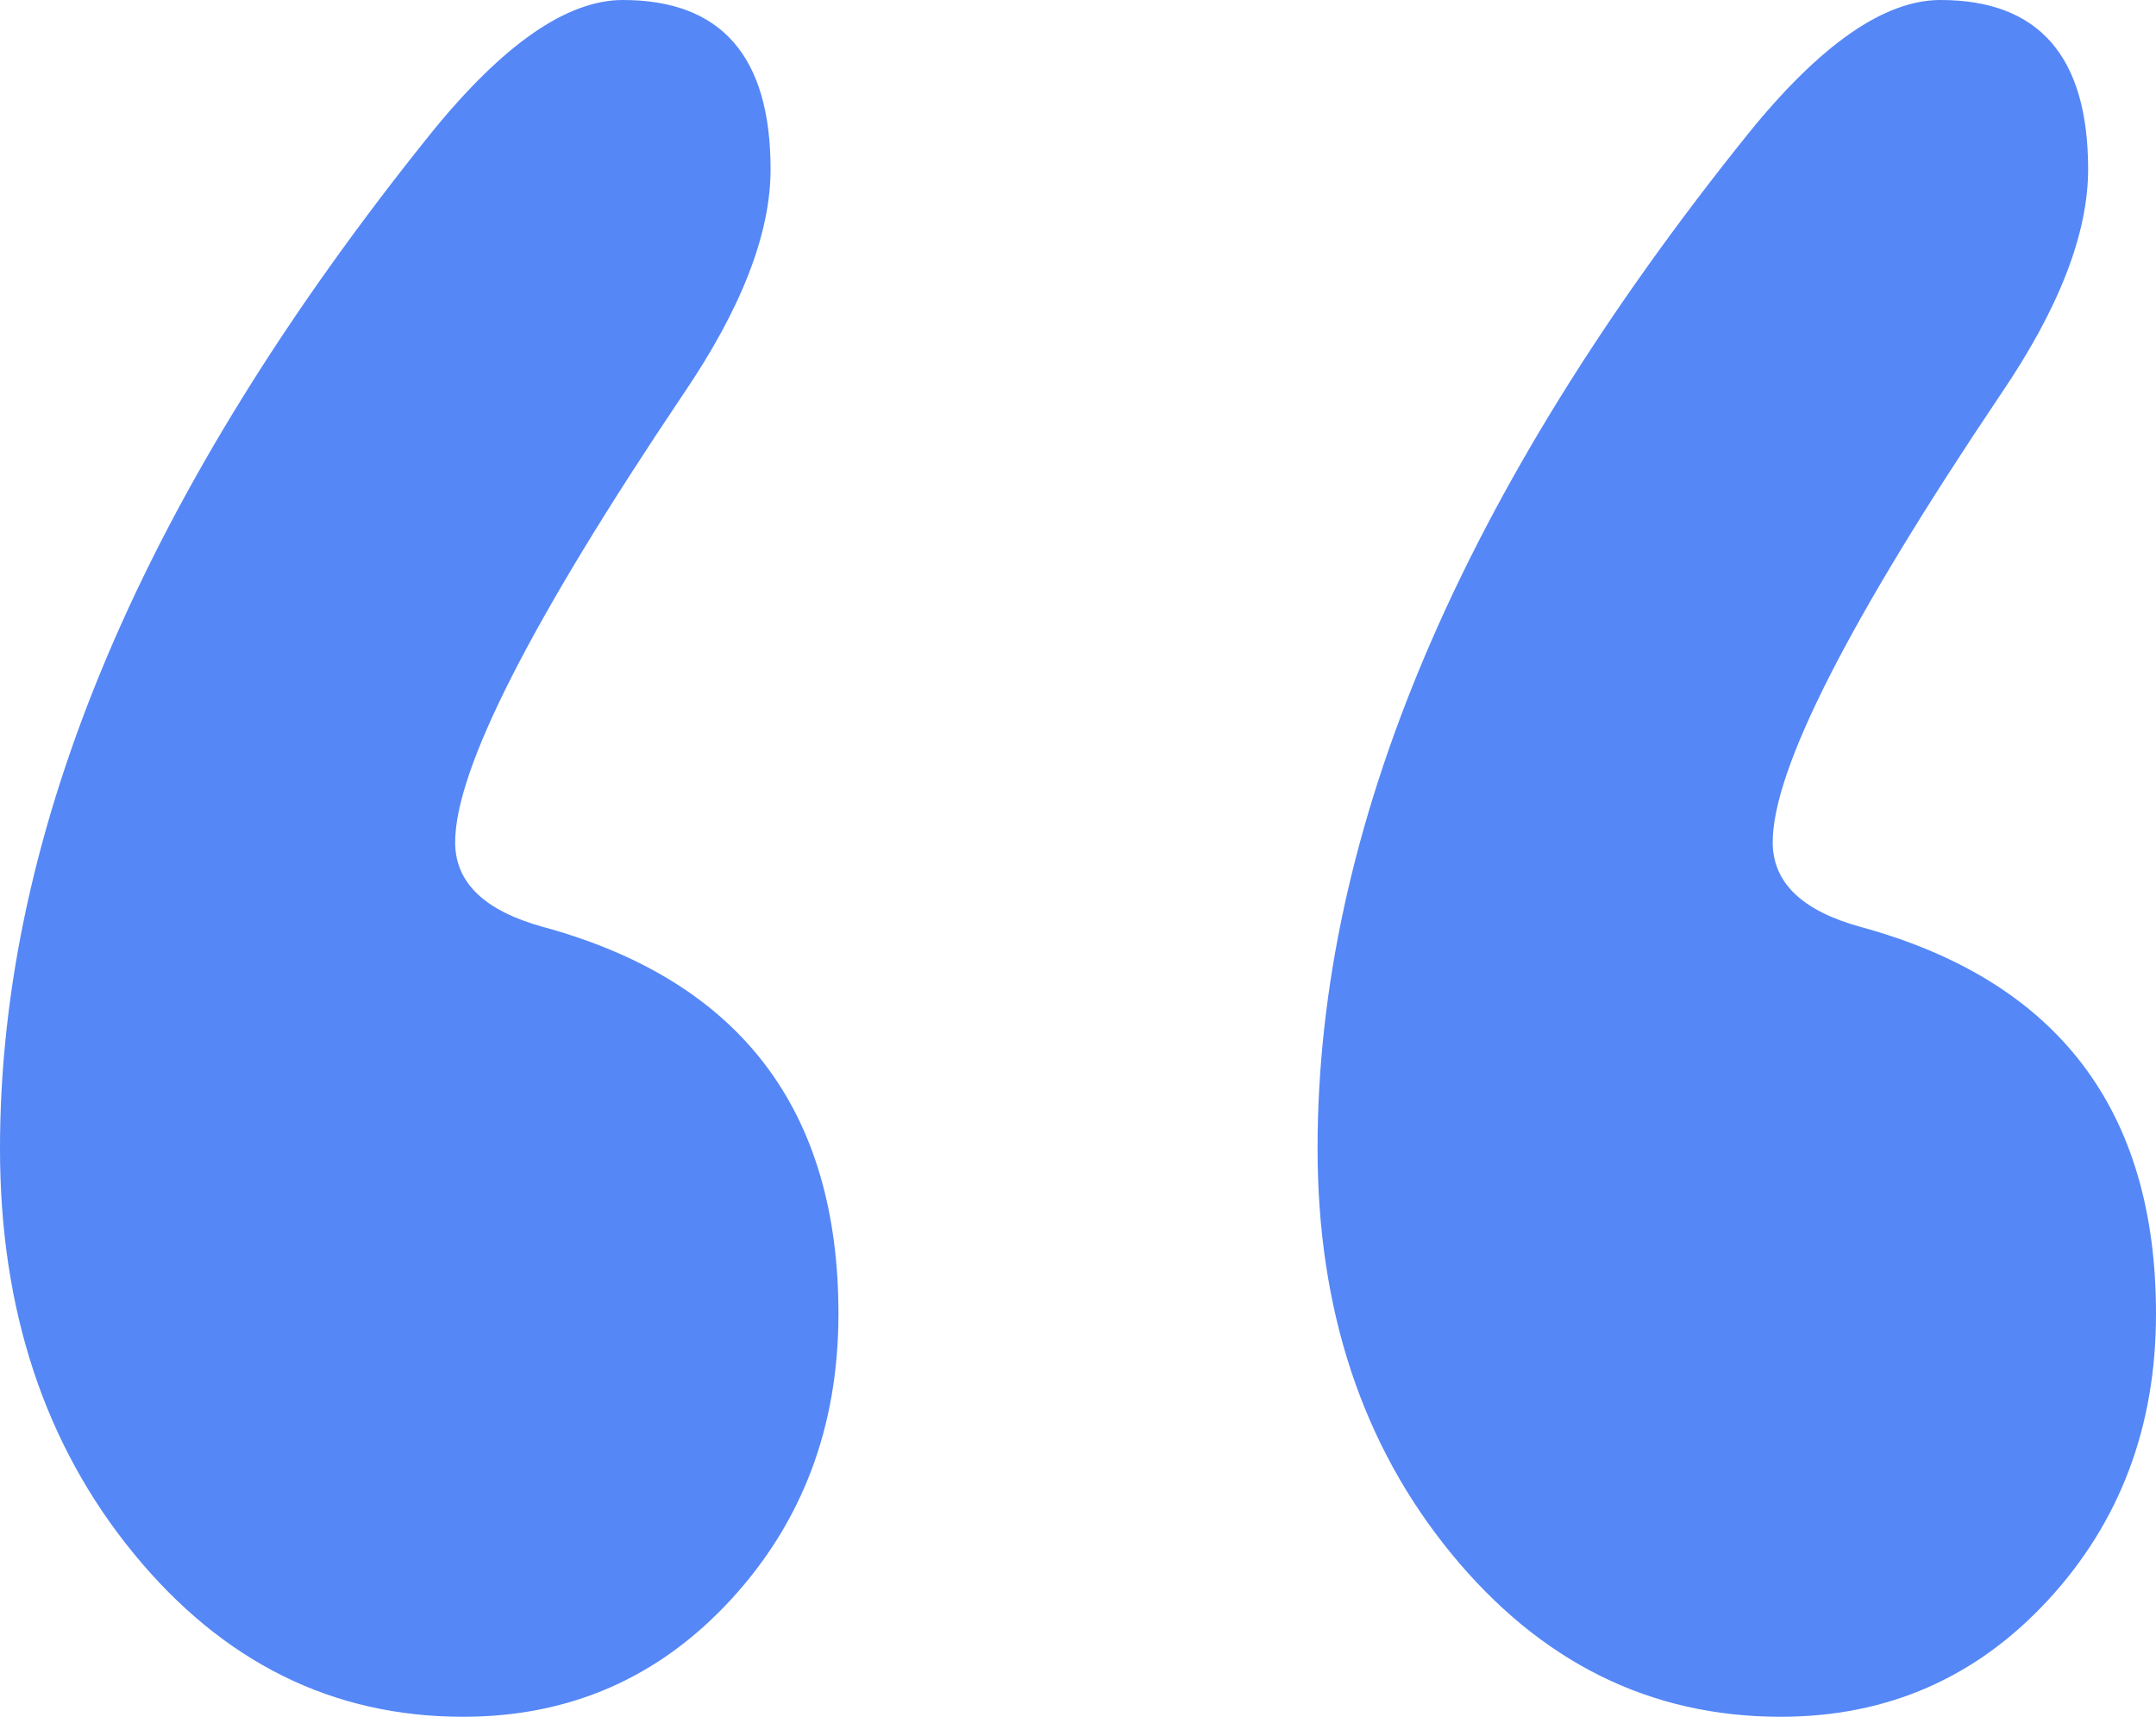 <?xml version="1.0" encoding="UTF-8"?>
<svg width="54px" height="43px" viewBox="0 0 54 43" version="1.1" xmlns="http://www.w3.org/2000/svg" xmlns:xlink="http://www.w3.org/1999/xlink">
    <!-- Generator: sketchtool 60 (101010) - https://sketch.com -->
    <title>374C9449-93C0-4B39-8FFA-A551888EA1FF</title>
    <desc>Created with sketchtool.</desc>
    <g id="TPI-visuals" stroke="none" stroke-width="1" fill="none" fill-rule="evenodd">
        <g id="TPI---Home" transform="translate(-299, -2439)" fill="#5587F6" fill-rule="nonzero">
            <path d="M320,2471.906 C320,2474.732 319.1,2477.121 317.3,2479.073 C315.5,2481.024 313.267,2482 310.6,2482 C307.333,2482 304.583,2480.637 302.35,2477.912 C300.117,2475.187 299,2471.805 299,2467.768 C299,2459.76 302.6,2451.281 309.8,2442.331 C311.6,2440.11 313.2,2439 314.6,2439 C317.067,2439 318.3,2440.413 318.3,2443.239 C318.3,2444.854 317.567,2446.739 316.1,2448.892 C312.3,2454.545 310.4,2458.279 310.4,2460.096 C310.4,2461.106 311.133,2461.812 312.6,2462.216 C317.533,2463.562 320,2466.792 320,2471.906 Z M353,2471.906 C353,2474.732 352.1,2477.121 350.3,2479.073 C348.5,2481.024 346.267,2482 343.6,2482 C340.333,2482 337.583,2480.637 335.35,2477.912 C333.117,2475.187 332,2471.805 332,2467.768 C332,2459.76 335.6,2451.281 342.8,2442.331 C344.6,2440.11 346.2,2439 347.6,2439 C350.067,2439 351.3,2440.413 351.3,2443.239 C351.3,2444.854 350.567,2446.739 349.1,2448.892 C345.3,2454.545 343.4,2458.279 343.4,2460.096 C343.4,2461.106 344.133,2461.812 345.6,2462.216 C350.533,2463.562 353,2466.792 353,2471.906 Z" id="‘‘"></path>
        </g>
    </g>
</svg>